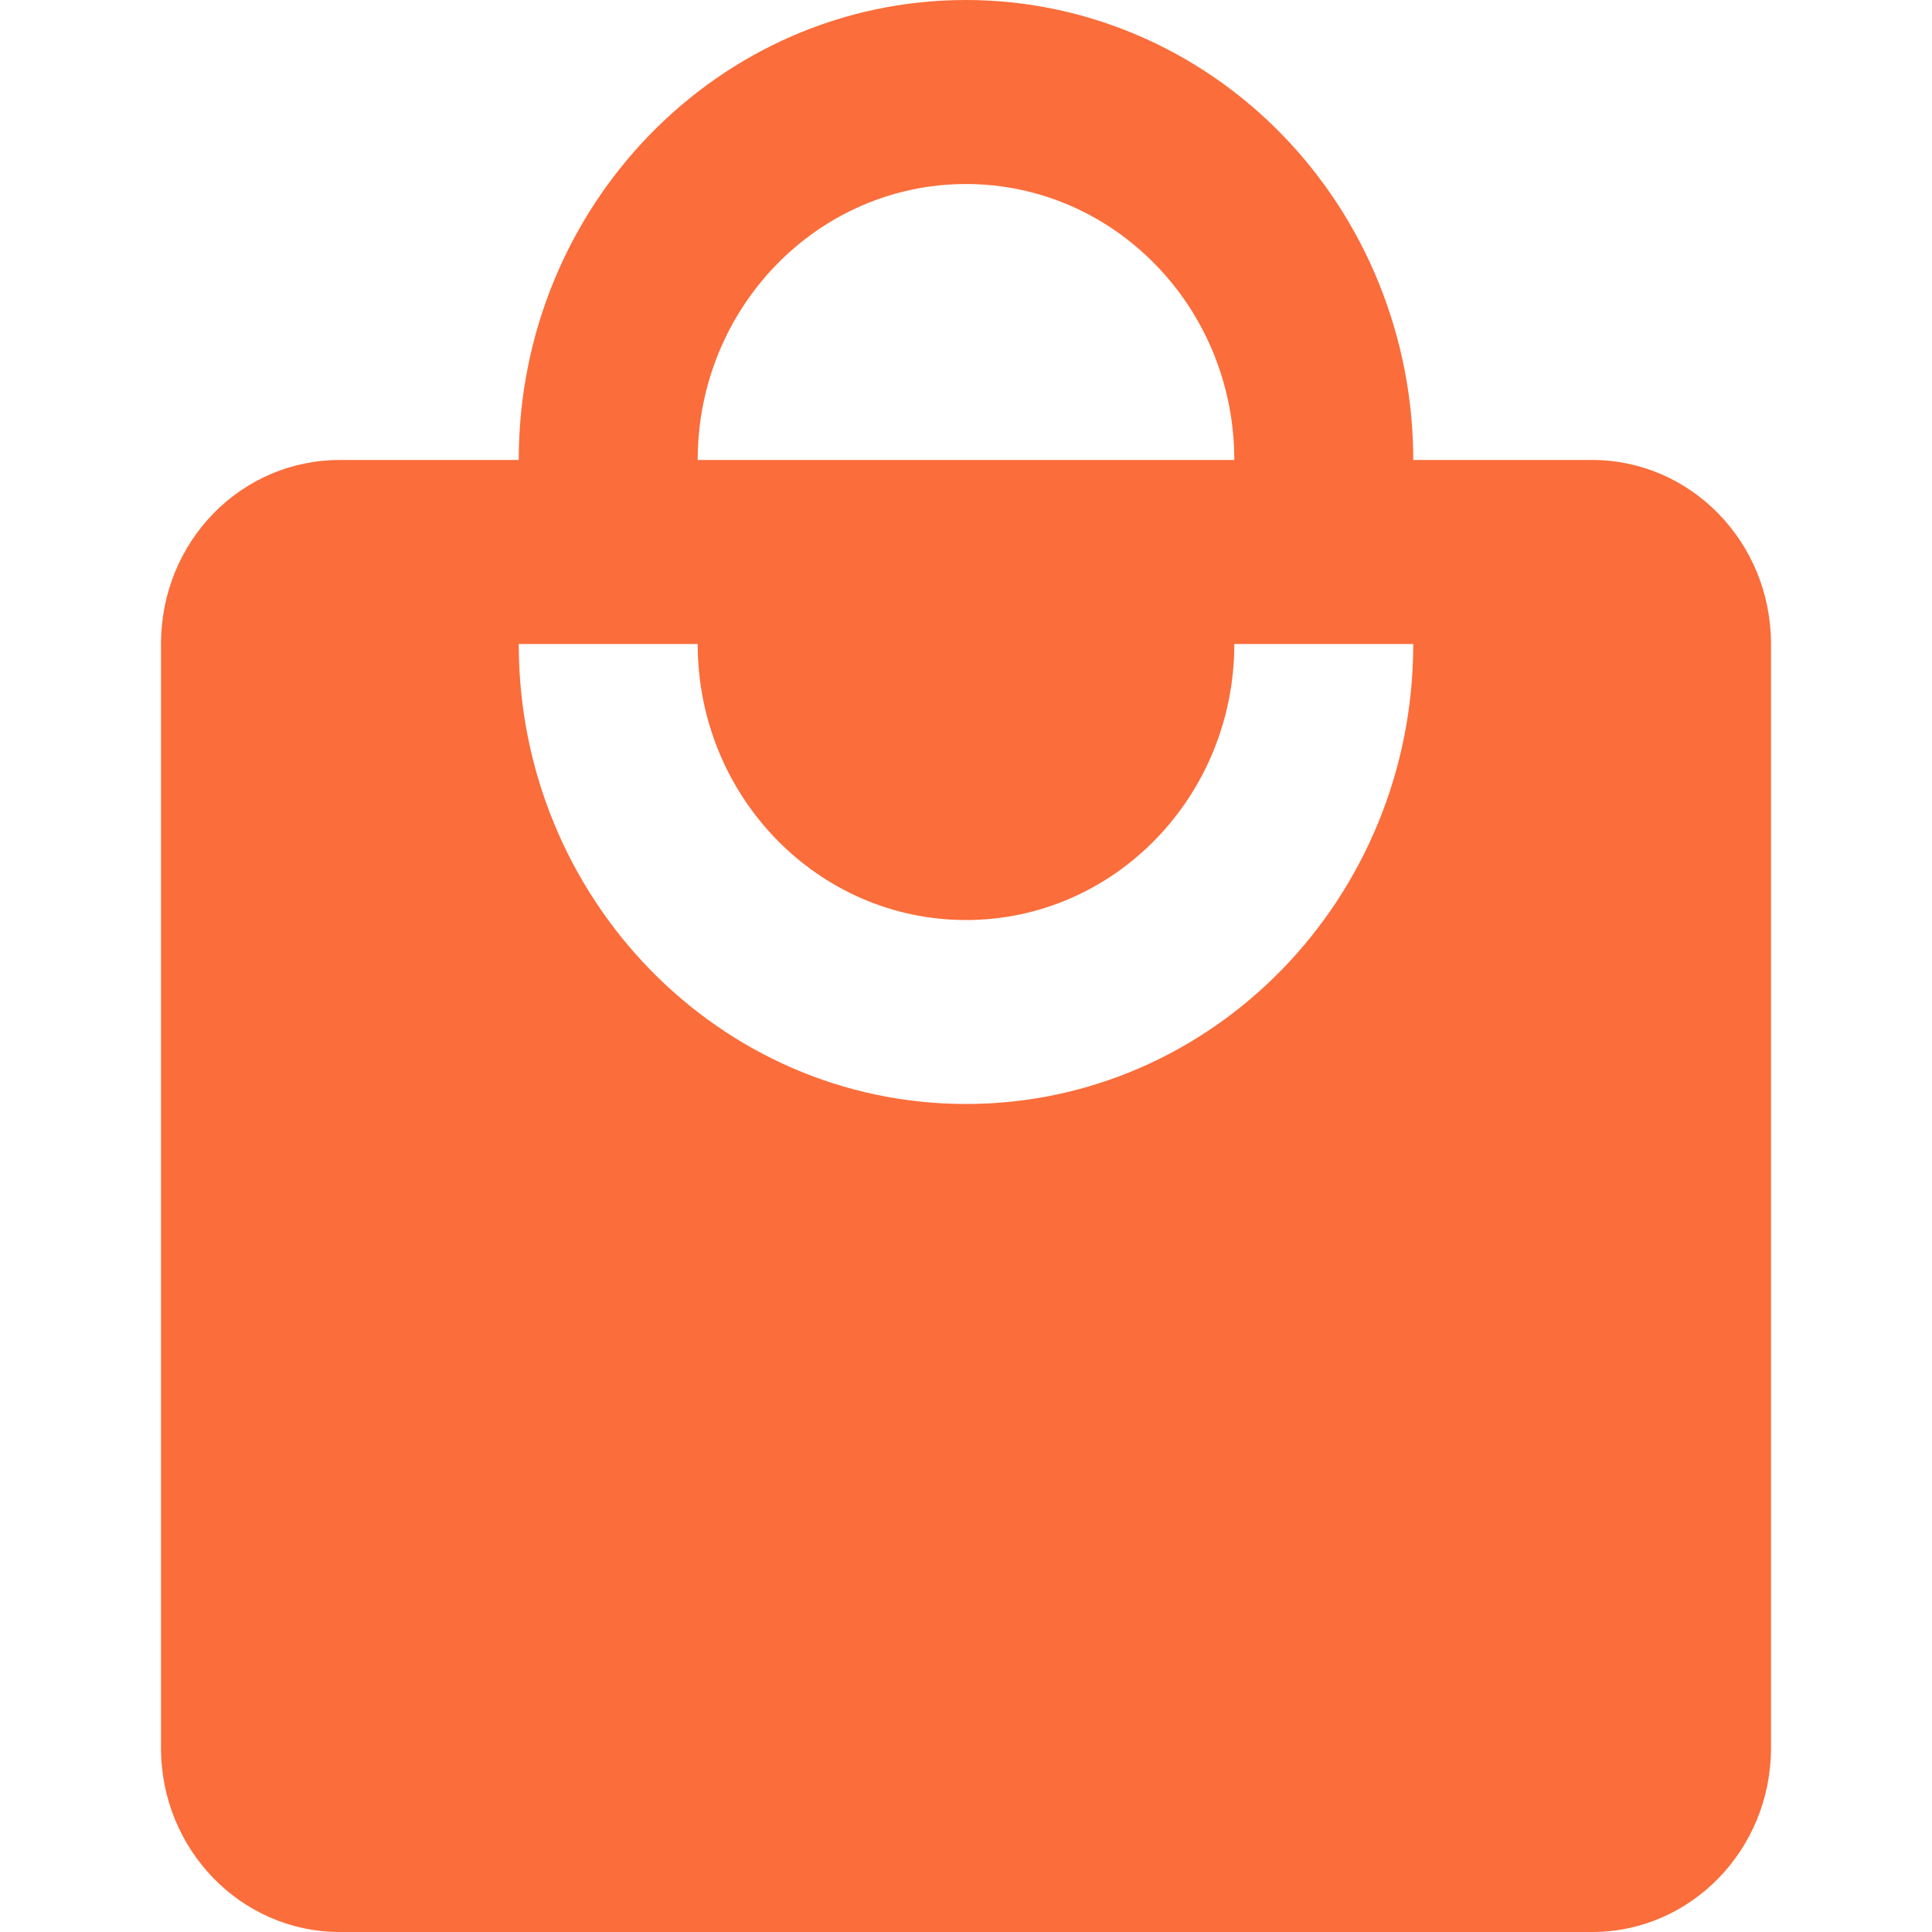 <svg width="24" height="24" viewBox="0 0 24 24" fill="none" xmlns="http://www.w3.org/2000/svg">
<path fill-rule="evenodd" clip-rule="evenodd" d="M17.556 5.714H19.778C21 5.714 22 6.731 22 8V21.714C22 22.977 21.005 24 19.778 24H4.222C2.995 24 2 22.977 2 21.714V8C2 6.731 2.989 5.714 4.222 5.714H6.444C6.444 2.558 8.932 0 12 0C13.473 0 14.886 0.602 15.928 1.674C16.97 2.745 17.556 4.199 17.556 5.714ZM12 2.286C13.841 2.286 15.333 3.821 15.333 5.714H8.667C8.667 3.821 10.159 2.286 12 2.286ZM12 13.714C8.932 13.714 6.444 11.156 6.444 8H8.667C8.667 9.894 10.159 11.429 12 11.429C13.841 11.429 15.333 9.894 15.333 8H17.556C17.556 11.156 15.068 13.714 12 13.714Z" fill="#FB6D3A"/>
</svg>
